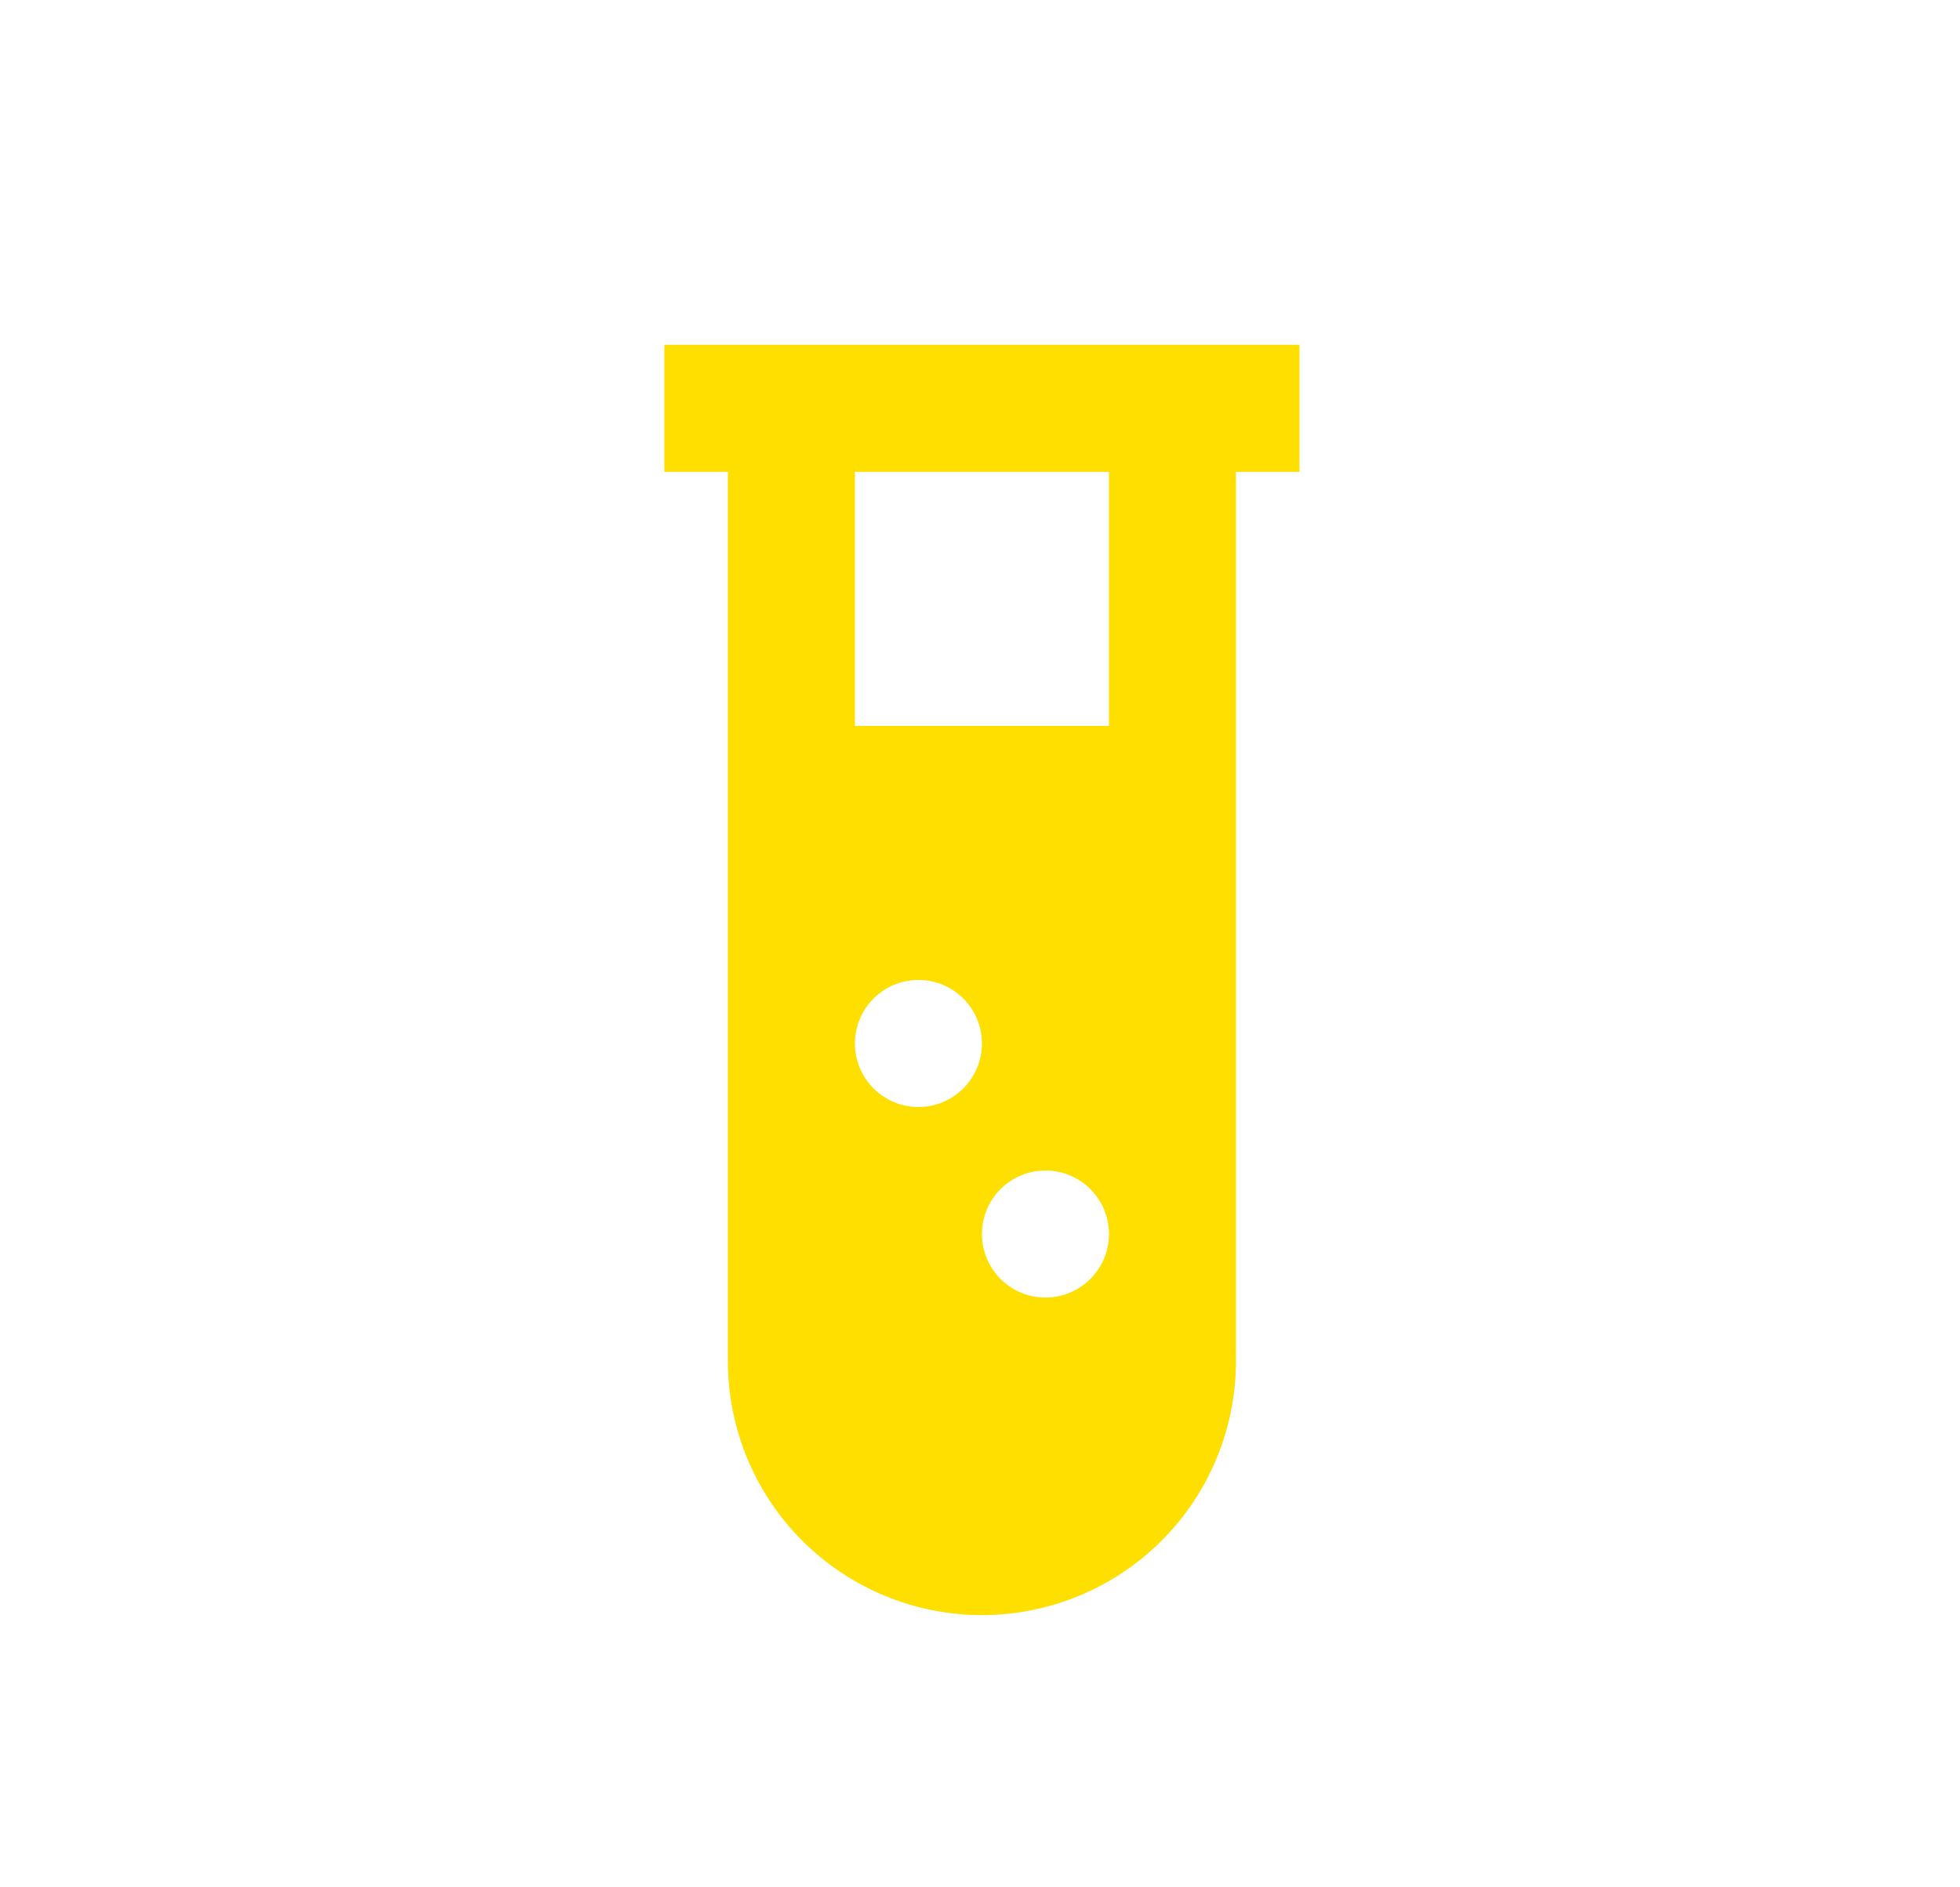 <svg width="27" height="26" viewBox="0 0 27 26" fill="none" xmlns="http://www.w3.org/2000/svg">
<path d="M17.901 4.75V6.5H17.026V18.75C17.026 19.678 16.658 20.569 16.001 21.225C15.345 21.881 14.455 22.25 13.527 22.25C12.598 22.25 11.708 21.881 11.052 21.225C10.395 20.569 10.027 19.678 10.027 18.75V6.5H9.152V4.75H17.901ZM14.402 16.125C14.169 16.125 13.947 16.217 13.783 16.381C13.619 16.545 13.527 16.768 13.527 17C13.527 17.232 13.619 17.455 13.783 17.619C13.947 17.783 14.169 17.875 14.402 17.875C14.634 17.875 14.856 17.783 15.02 17.619C15.184 17.455 15.277 17.232 15.277 17C15.277 16.768 15.184 16.545 15.02 16.381C14.856 16.217 14.634 16.125 14.402 16.125ZM12.652 13.5C12.419 13.5 12.197 13.592 12.033 13.756C11.869 13.92 11.777 14.143 11.777 14.375C11.777 14.607 11.869 14.83 12.033 14.994C12.197 15.158 12.419 15.25 12.652 15.25C12.884 15.25 13.106 15.158 13.27 14.994C13.434 14.83 13.527 14.607 13.527 14.375C13.527 14.143 13.434 13.92 13.27 13.756C13.106 13.592 12.884 13.5 12.652 13.5ZM15.277 6.5H11.777V10H15.277V6.5Z" fill="#FFDF00"/>
</svg>
